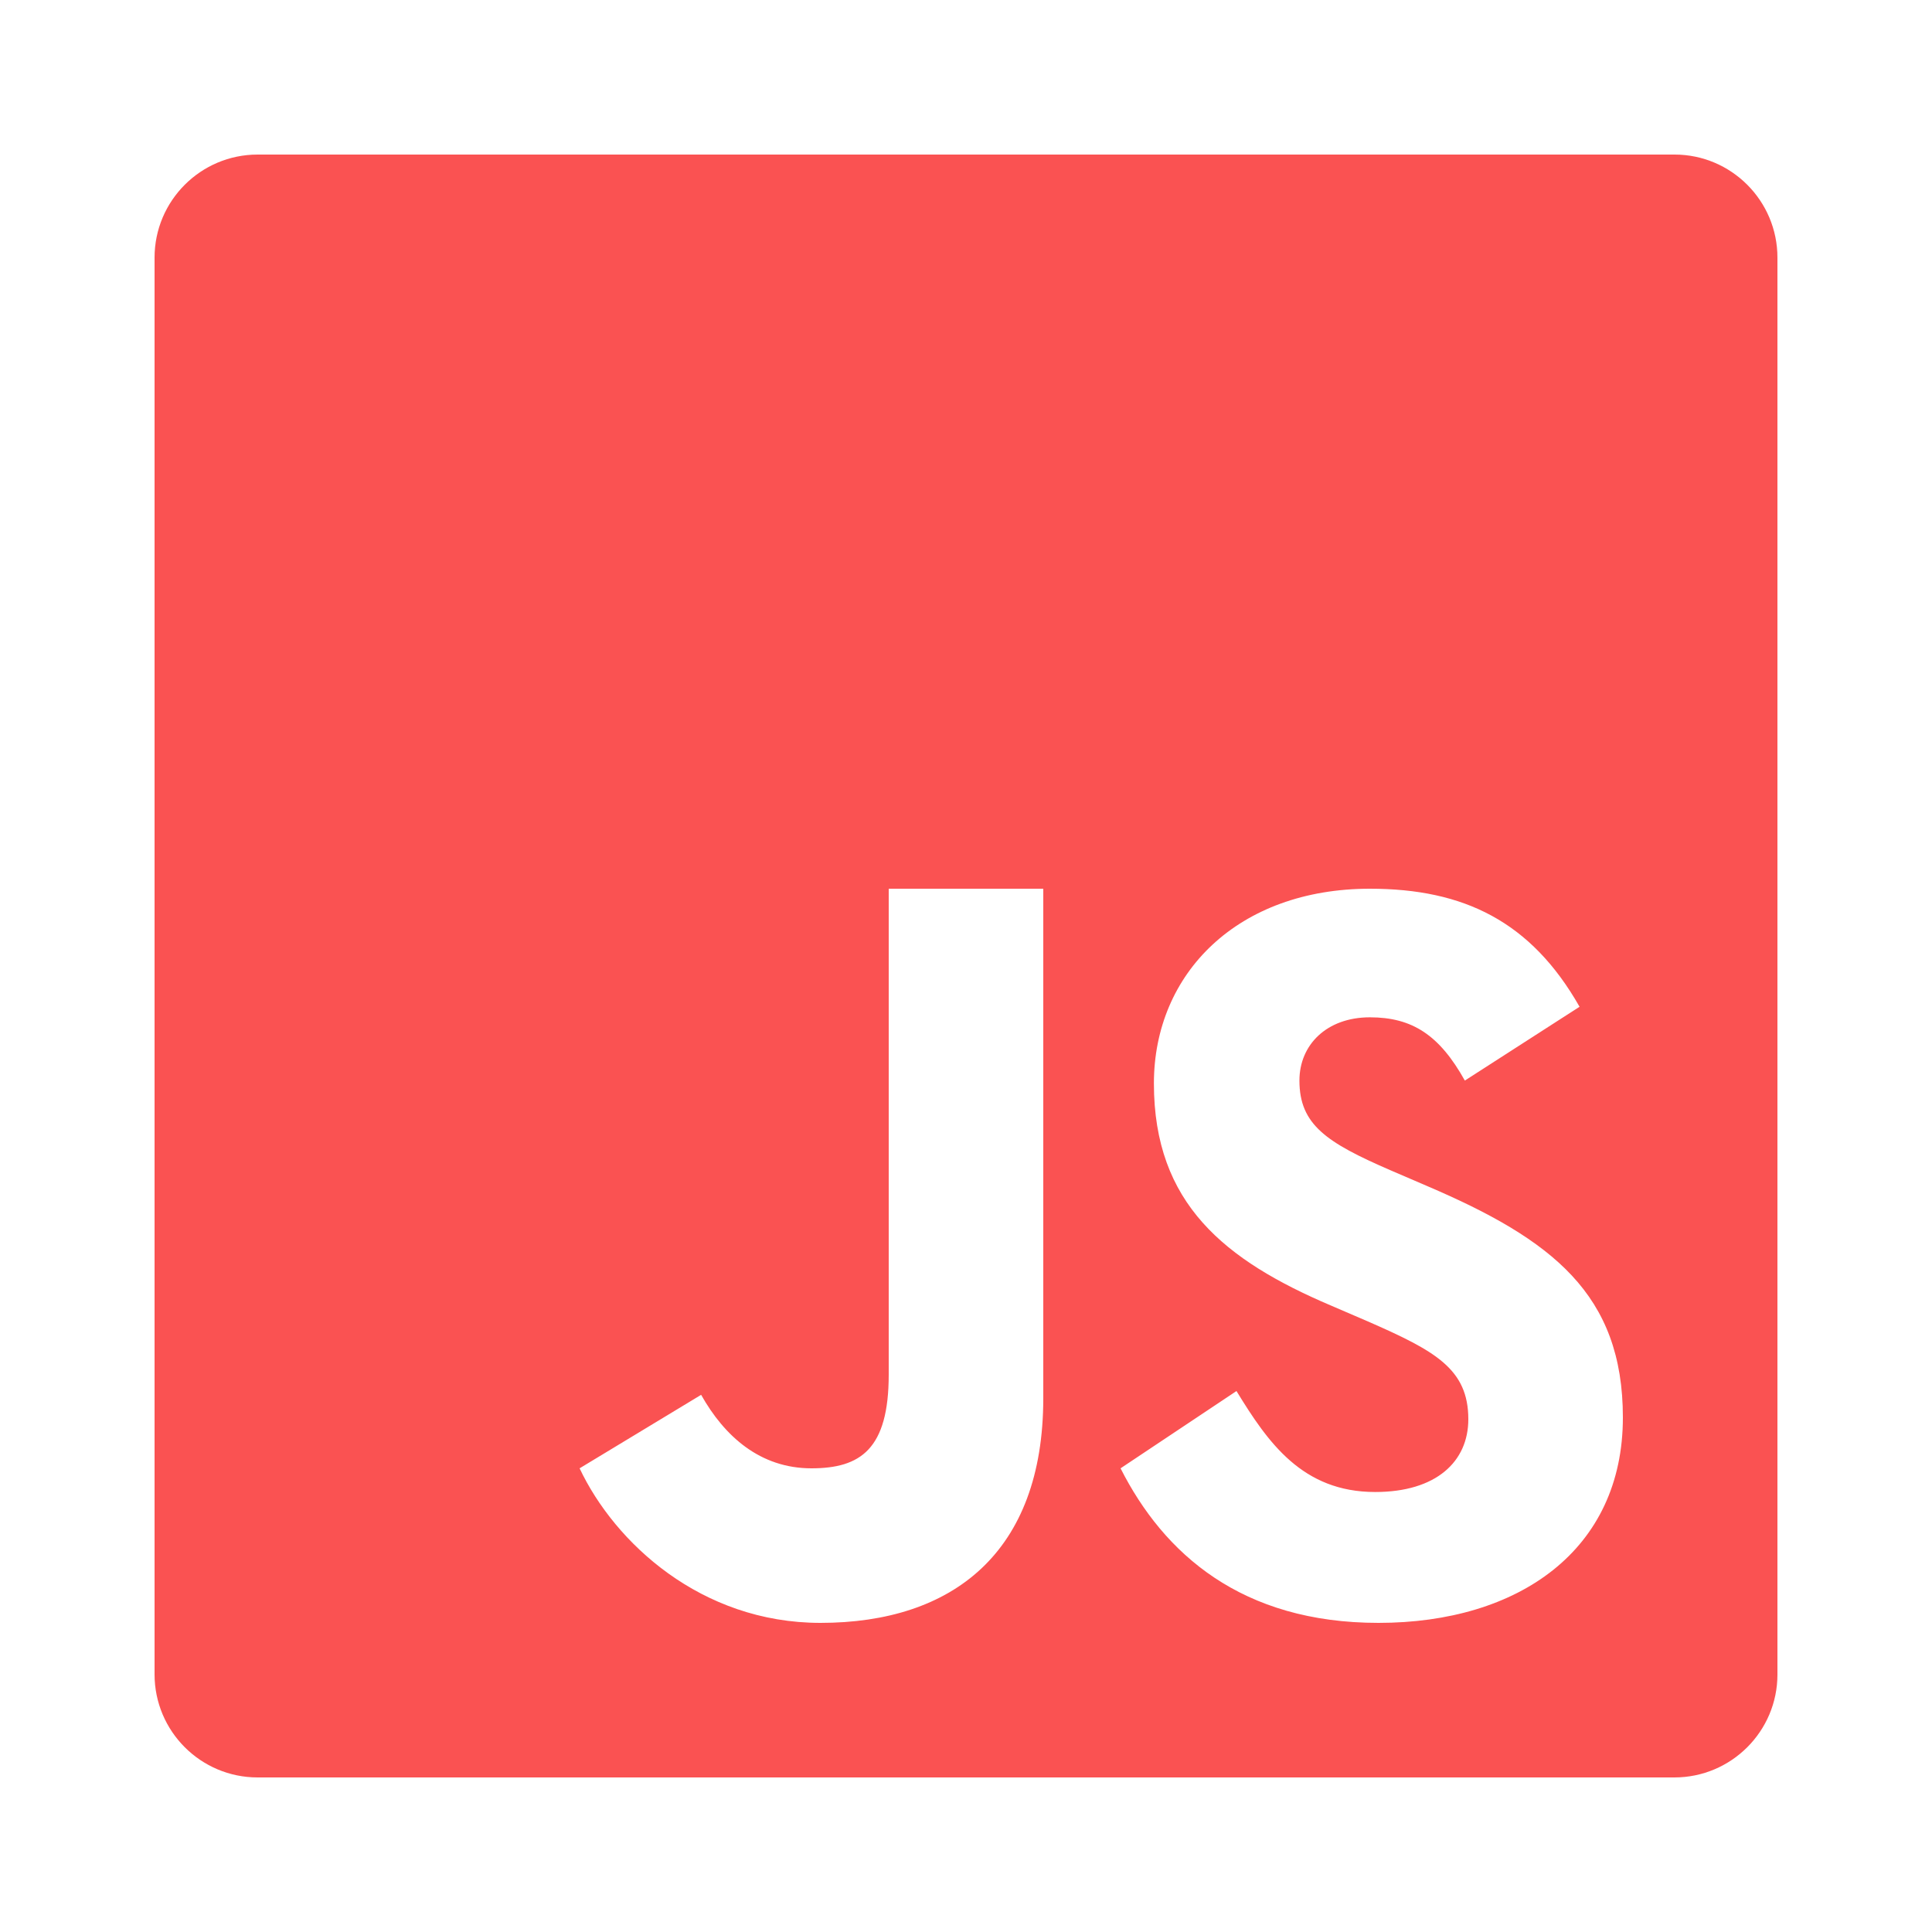 <svg fill="#FA5252" xmlns="http://www.w3.org/2000/svg"  viewBox="0 0 50 50" width="100px" height="100px"><path d="M 43.336 4 L 6.668 4 C 5.195 4 4 5.195 4 6.668 L 4 43.332 C 4 44.805 5.195 46 6.668 46 L 43.332 46 C 44.805 46 46 44.805 46 43.336 L 46 6.668 C 46 5.195 44.805 4 43.336 4 Z M 27 36.184 C 27 40.18 24.656 42 21.234 42 C 18.141 42 15.91 39.926 15 38 L 18.145 36.098 C 18.75 37.172 19.672 38 21 38 C 22.27 38 23 37.504 23 35.574 L 23 23 L 27 23 Z M 35.676 42 C 32.133 42 30.121 40.215 29 38 L 32 36 C 32.816 37.336 33.707 38.613 35.59 38.613 C 37.172 38.613 38 37.824 38 36.73 C 38 35.426 37.141 34.961 35.402 34.199 L 34.449 33.789 C 31.695 32.617 29.863 31.148 29.863 28.039 C 29.863 25.18 32.047 23 35.453 23 C 37.879 23 39.621 23.844 40.879 26.055 L 37.91 27.965 C 37.254 26.789 36.551 26.328 35.453 26.328 C 34.336 26.328 33.629 27.039 33.629 27.965 C 33.629 29.109 34.336 29.57 35.973 30.281 L 36.926 30.691 C 40.172 32.078 42 33.496 42 36.684 C 42 40.117 39.301 42 35.676 42 Z"/></svg>
